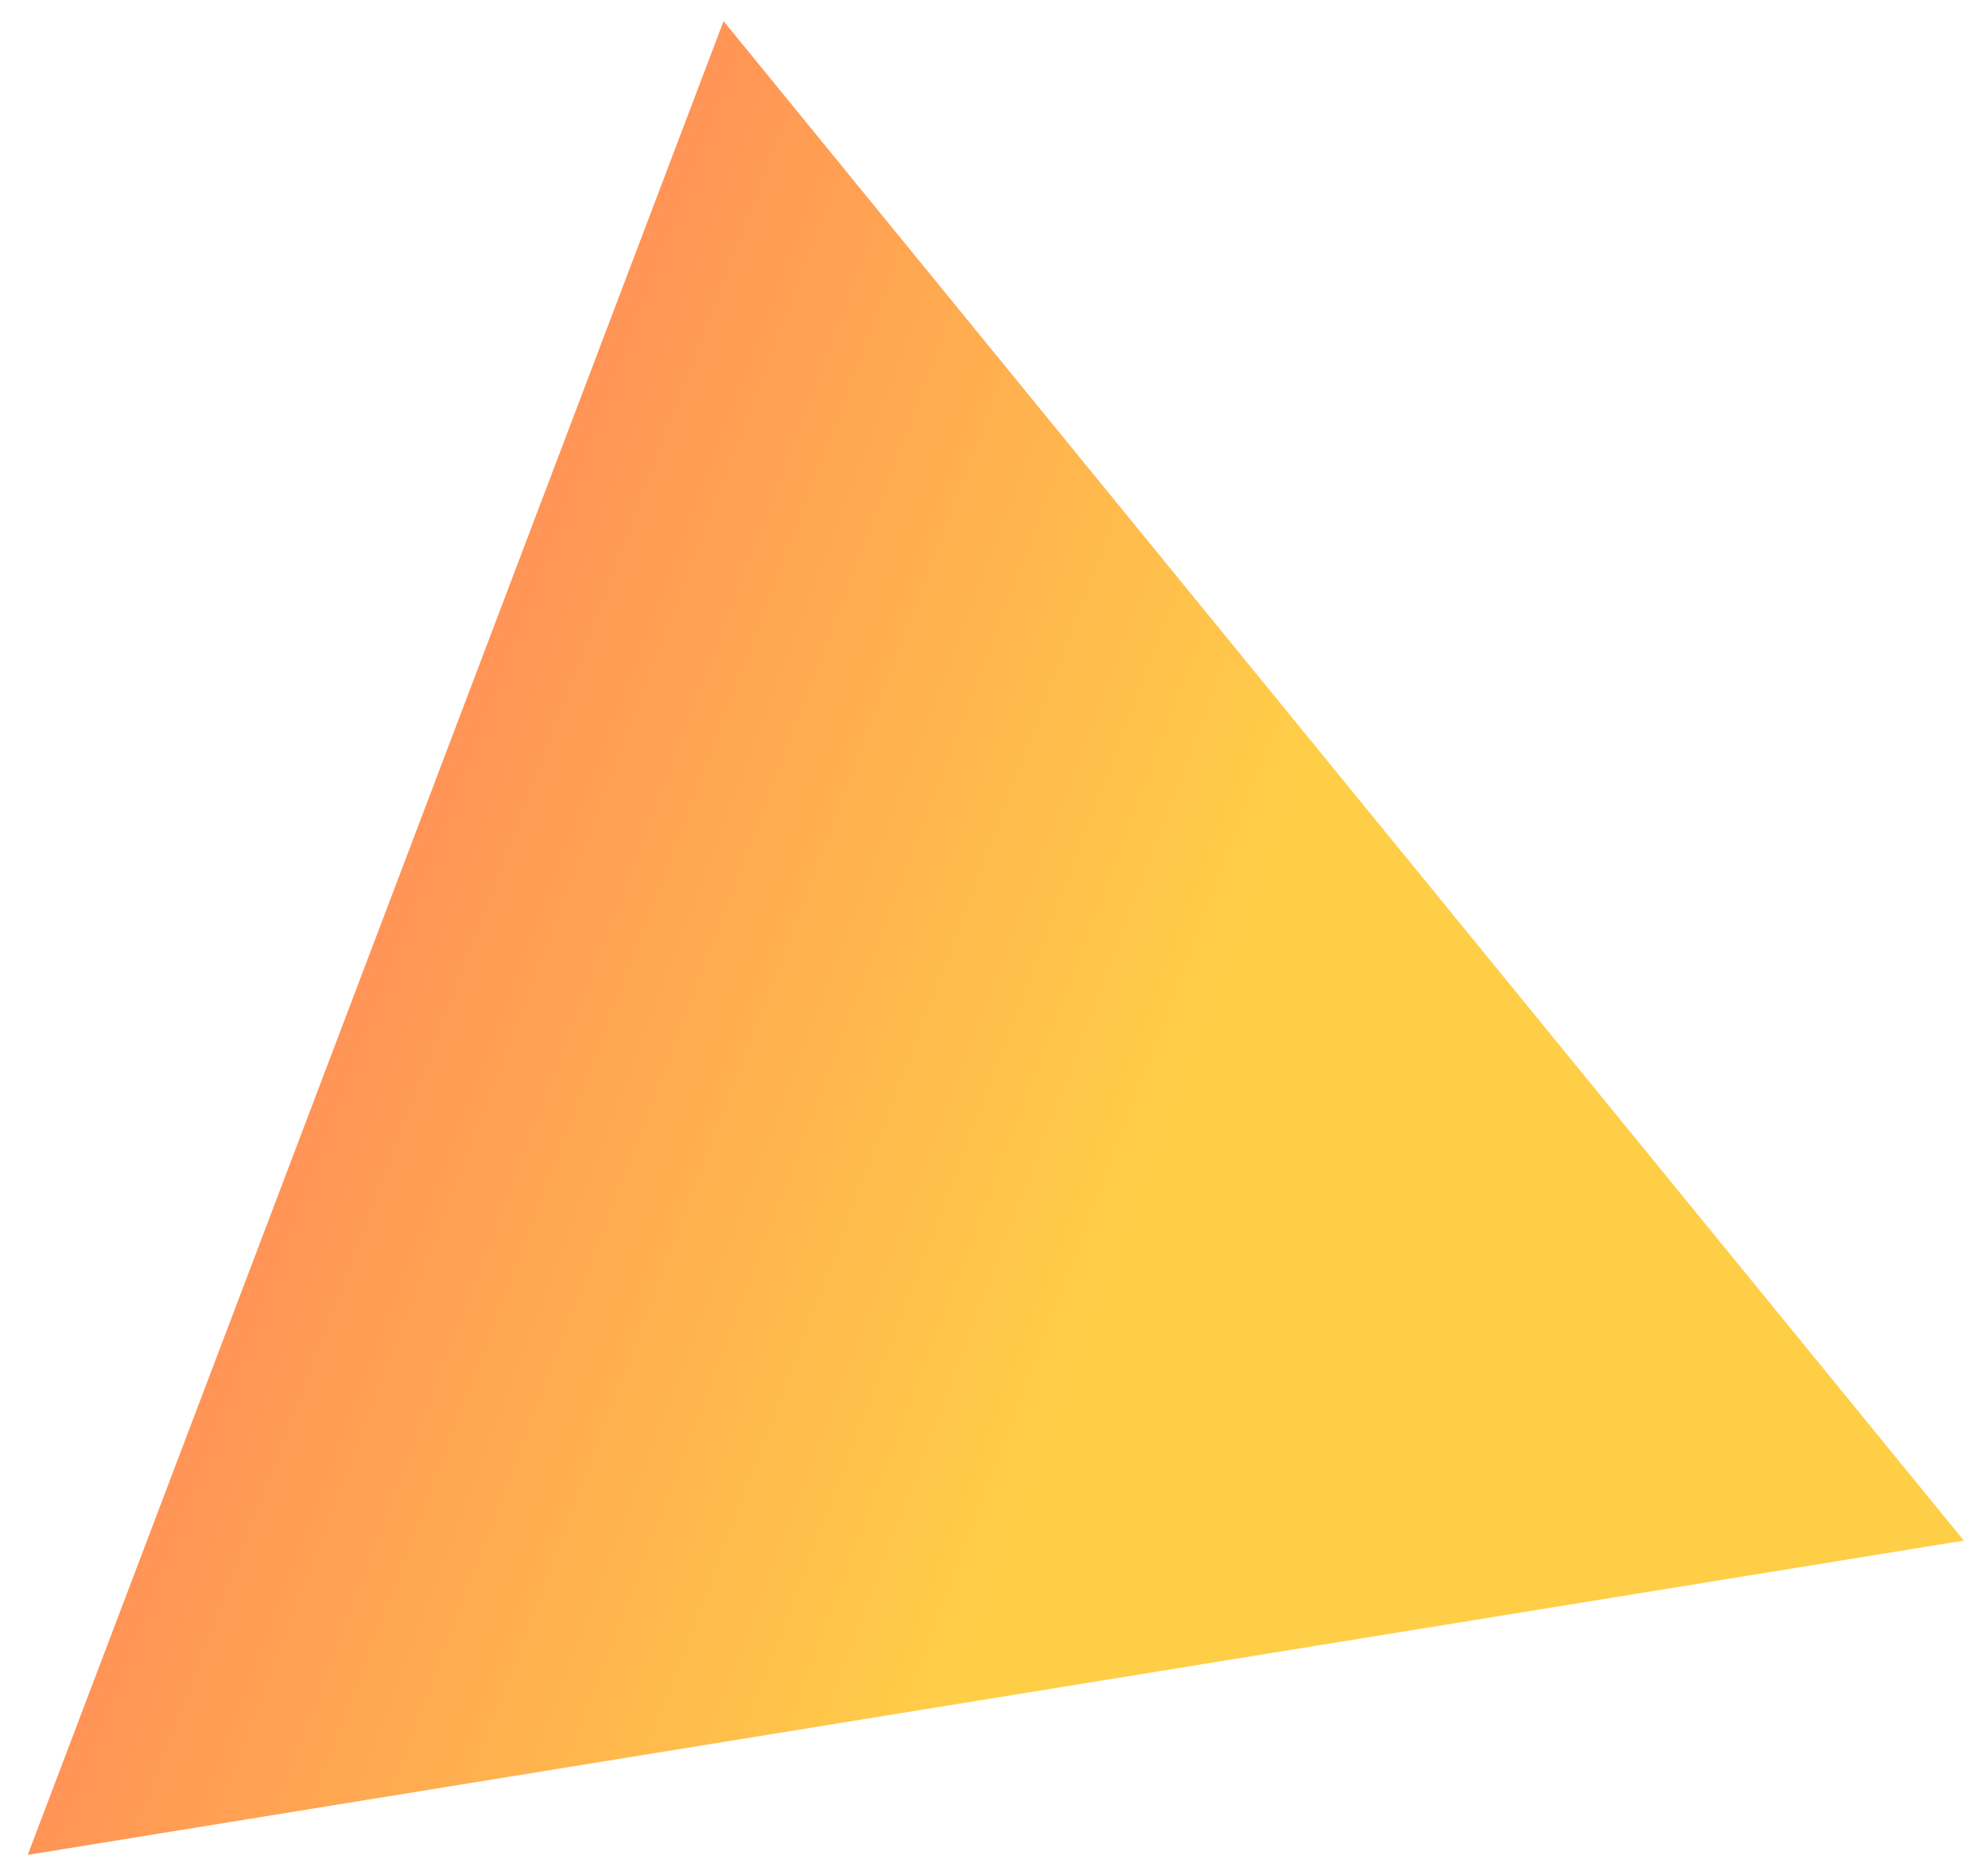 <svg width="68" height="64" viewBox="0 0 68 64" fill="none" xmlns="http://www.w3.org/2000/svg">
<path d="M67.173 52.699L24.75 0.723L0.949 63.45L67.173 52.699Z" fill="url(#paint0_linear)"/>
<defs>
<linearGradient id="paint0_linear" x1="38.857" y1="41.955" x2="12.362" y2="31.902" gradientUnits="userSpaceOnUse">
<stop stop-color="#FFCE47"/>
<stop offset="1" stop-color="#FF9356"/>
</linearGradient>
</defs>
</svg>
